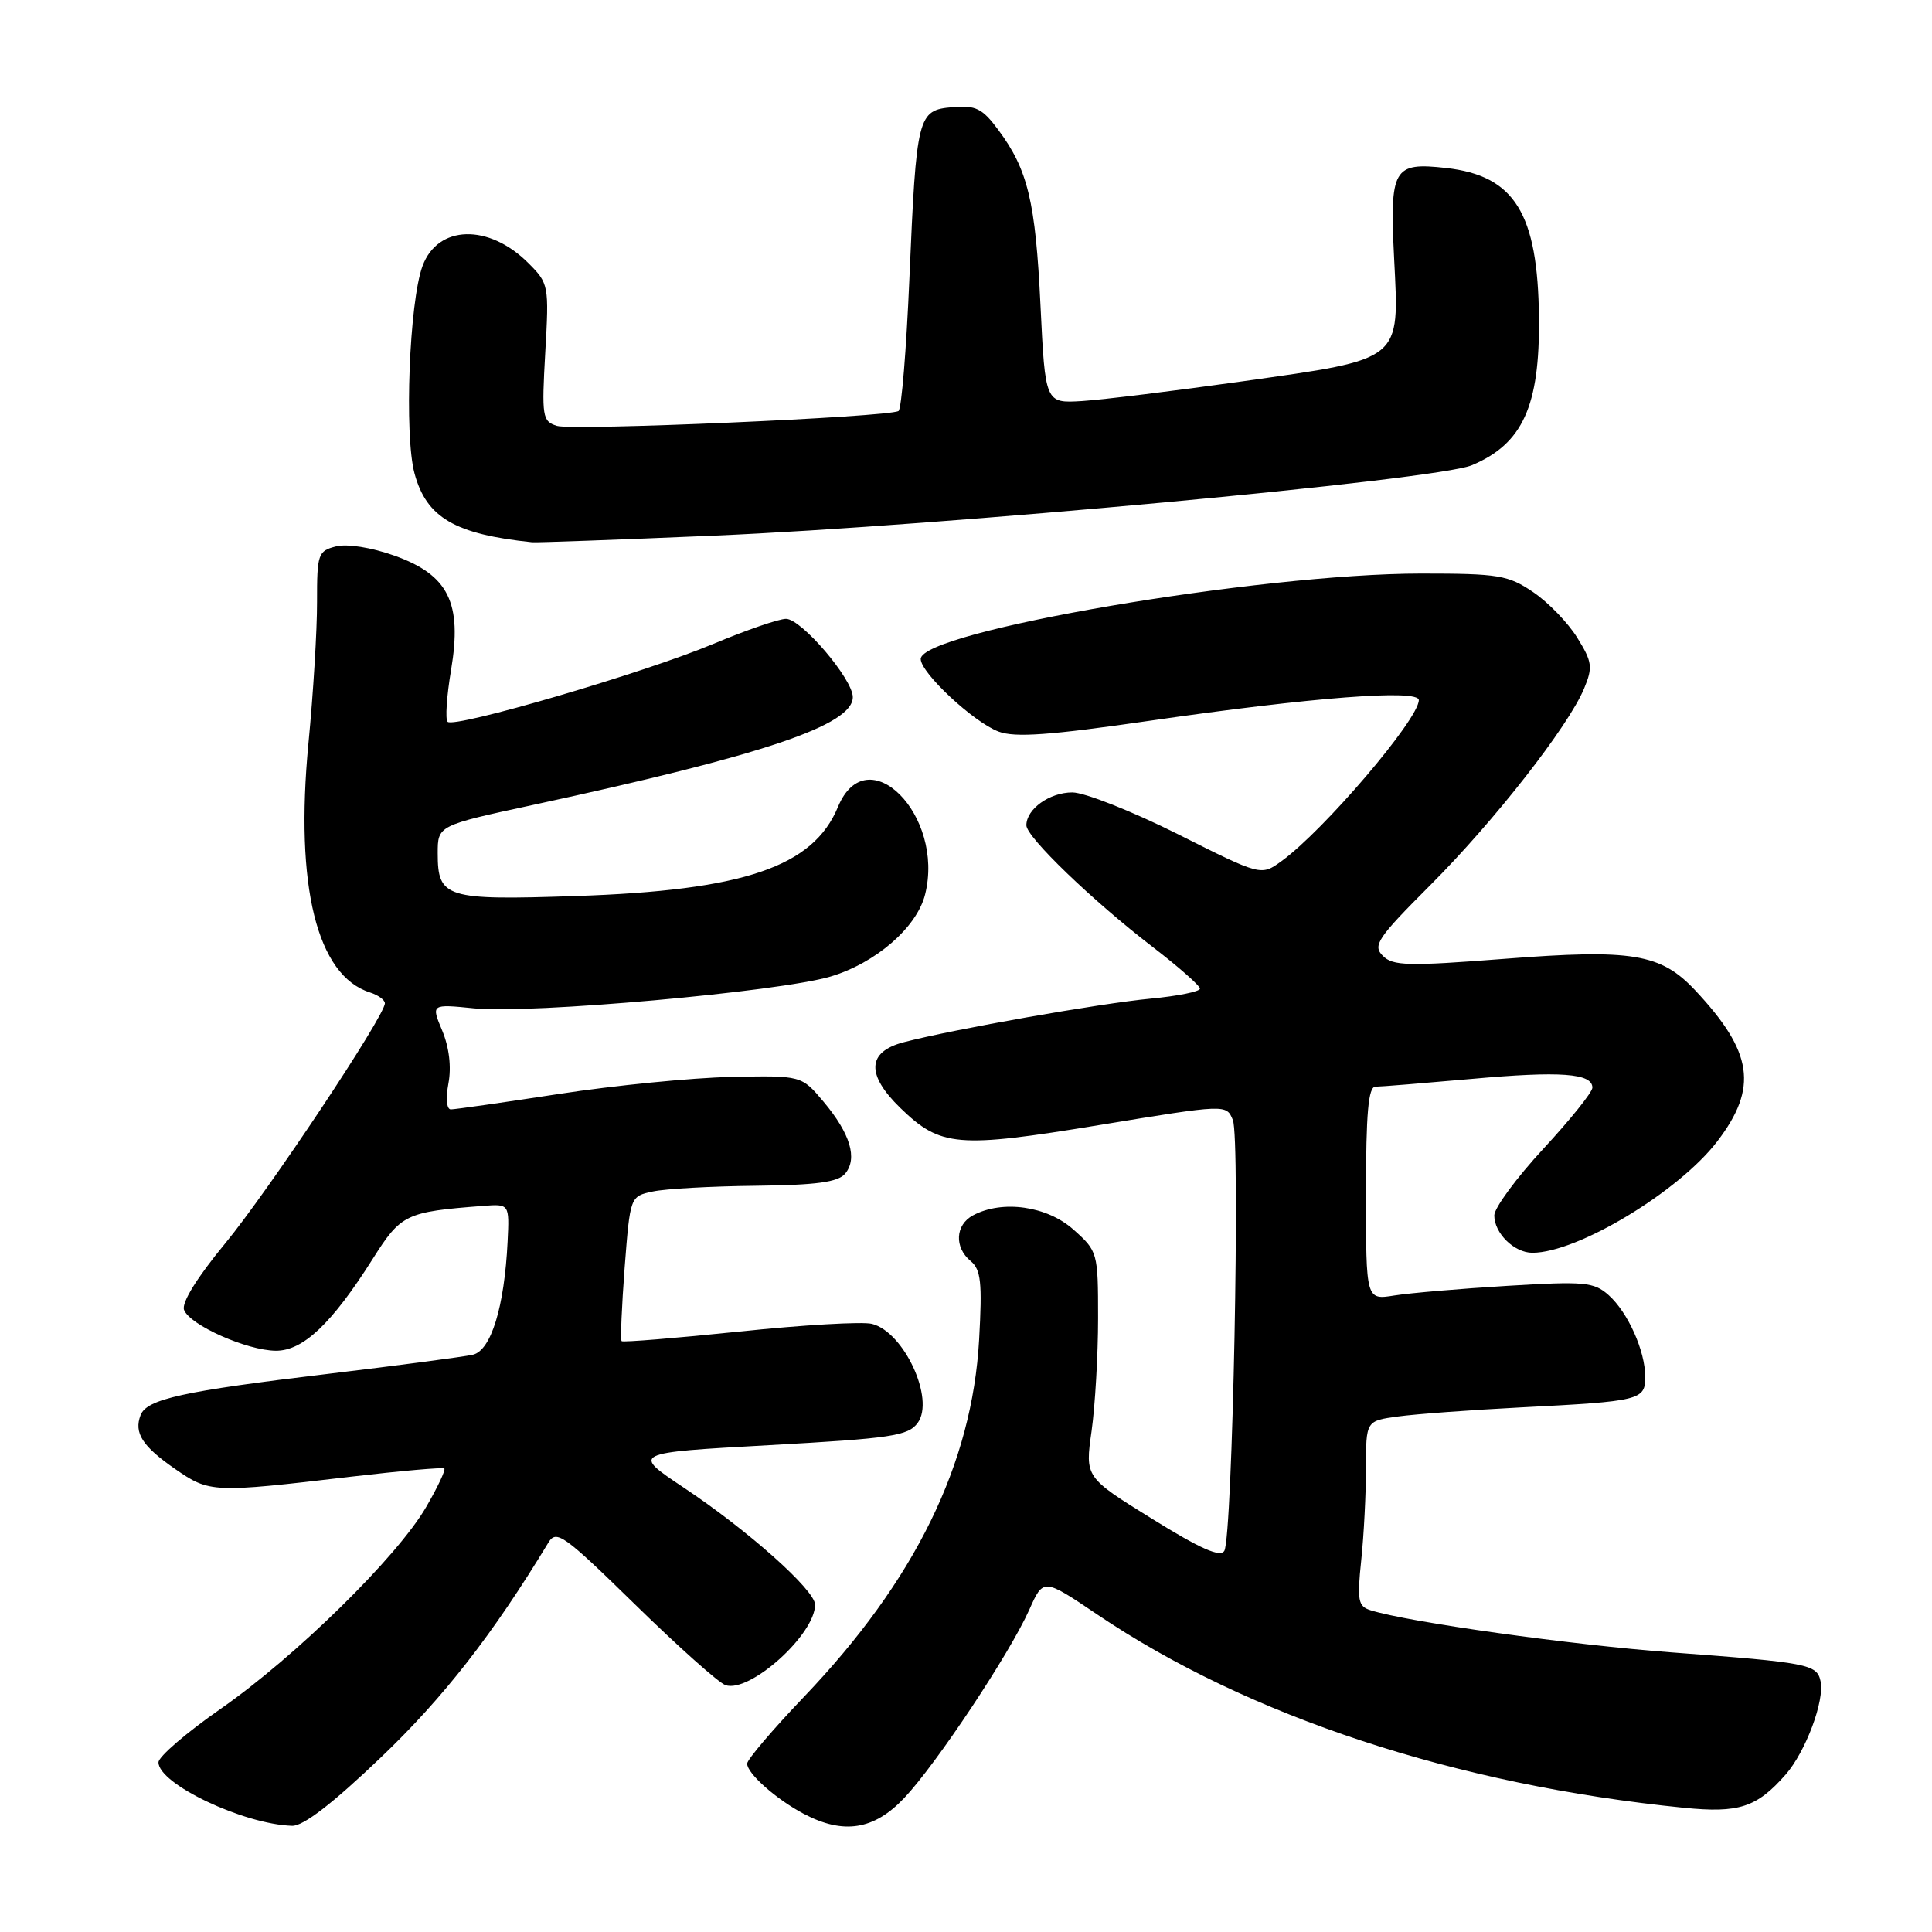<?xml version="1.0" encoding="UTF-8" standalone="no"?>
<!DOCTYPE svg PUBLIC "-//W3C//DTD SVG 1.1//EN" "http://www.w3.org/Graphics/SVG/1.1/DTD/svg11.dtd" >
<svg xmlns="http://www.w3.org/2000/svg" xmlns:xlink="http://www.w3.org/1999/xlink" version="1.1" viewBox="0 0 256 256">
 <g >
 <path fill="currentColor"
d=" M 50.50 232.84 C 58.78 224.93 65.30 216.56 72.66 204.41 C 73.72 202.66 74.68 203.34 84.16 212.61 C 89.85 218.18 95.23 222.98 96.13 223.29 C 99.33 224.38 108.00 216.59 108.00 212.63 C 108.00 210.70 99.14 202.80 90.59 197.11 C 83.68 192.50 83.68 192.50 101.93 191.49 C 118.14 190.59 120.34 190.26 121.60 188.54 C 123.90 185.39 119.79 176.49 115.54 175.42 C 114.28 175.10 106.38 175.56 97.97 176.44 C 89.57 177.31 82.55 177.88 82.37 177.71 C 82.19 177.53 82.38 173.14 82.77 167.95 C 83.50 158.52 83.50 158.52 86.50 157.88 C 88.15 157.52 94.28 157.18 100.13 157.12 C 108.20 157.03 111.05 156.64 111.99 155.51 C 113.66 153.50 112.67 150.21 109.14 146.00 C 106.20 142.50 106.20 142.50 96.83 142.70 C 91.68 142.81 81.44 143.82 74.09 144.95 C 66.73 146.08 60.27 147.00 59.74 147.00 C 59.18 147.00 59.05 145.55 59.42 143.55 C 59.83 141.39 59.52 138.79 58.60 136.57 C 57.12 133.04 57.12 133.04 62.81 133.61 C 70.29 134.37 103.21 131.42 110.04 129.40 C 116.04 127.61 121.49 122.89 122.58 118.52 C 125.22 108.01 114.88 97.63 111.03 106.93 C 107.74 114.87 98.56 117.99 76.25 118.73 C 59.05 119.31 58.00 118.98 58.00 113.07 C 58.00 109.38 58.00 109.38 70.75 106.63 C 101.25 100.04 113.00 96.08 113.00 92.37 C 113.00 89.98 106.19 82.00 104.15 82.00 C 103.21 82.00 98.85 83.50 94.47 85.34 C 85.39 89.15 60.20 96.53 59.31 95.64 C 58.98 95.32 59.19 92.23 59.77 88.77 C 61.26 79.87 59.44 76.19 52.28 73.63 C 49.21 72.54 46.01 72.03 44.53 72.40 C 42.14 73.00 42.00 73.40 42.01 79.77 C 42.02 83.47 41.51 91.90 40.87 98.50 C 39.06 117.43 41.99 129.28 49.04 131.51 C 50.12 131.86 51.00 132.50 51.00 132.94 C 51.00 134.61 35.56 157.82 29.82 164.78 C 26.09 169.30 24.03 172.64 24.39 173.57 C 25.16 175.59 32.73 178.95 36.55 178.98 C 40.15 179.00 43.95 175.41 49.37 166.84 C 53.14 160.87 53.74 160.58 64.00 159.79 C 67.50 159.52 67.50 159.52 67.26 164.51 C 66.84 173.17 65.07 178.95 62.65 179.51 C 61.47 179.78 52.85 180.92 43.50 182.04 C 24.20 184.34 19.45 185.39 18.63 187.51 C 17.73 189.87 18.85 191.63 23.21 194.65 C 27.78 197.81 28.16 197.83 46.50 195.67 C 53.10 194.90 58.67 194.41 58.87 194.58 C 59.08 194.76 57.99 197.07 56.46 199.70 C 52.64 206.29 39.19 219.49 29.25 226.42 C 24.71 229.58 21.00 232.77 21.00 233.52 C 21.00 236.38 32.26 241.73 38.71 241.93 C 40.19 241.98 44.10 238.96 50.50 232.84 Z  M 119.81 238.25 C 124.07 233.75 133.76 219.15 136.38 213.31 C 138.25 209.11 138.25 209.11 145.38 213.92 C 165.41 227.44 192.99 236.53 223.12 239.54 C 230.42 240.27 232.77 239.50 236.61 235.14 C 239.26 232.11 241.80 225.33 241.23 222.75 C 240.75 220.52 239.59 220.30 221.50 218.95 C 208.10 217.95 186.66 214.95 181.62 213.37 C 179.95 212.85 179.81 212.09 180.37 206.74 C 180.72 203.42 181.00 197.91 181.00 194.49 C 181.00 188.27 181.00 188.27 185.25 187.69 C 187.59 187.37 194.90 186.83 201.50 186.49 C 217.37 185.68 218.00 185.52 218.00 182.45 C 218.00 179.00 215.71 173.89 213.14 171.60 C 211.21 169.88 209.96 169.76 199.75 170.38 C 193.56 170.75 186.81 171.33 184.75 171.66 C 181.00 172.26 181.00 172.26 181.00 158.13 C 181.00 147.50 181.31 144.00 182.25 143.99 C 182.94 143.99 188.68 143.52 195.00 142.96 C 206.77 141.90 211.00 142.21 211.00 144.12 C 211.00 144.72 208.07 148.36 204.50 152.22 C 200.93 156.08 198.00 160.06 198.00 161.05 C 198.00 163.41 200.64 166.00 203.05 166.00 C 209.03 166.00 222.46 157.90 227.56 151.22 C 232.98 144.12 232.29 139.40 224.63 131.23 C 220.06 126.35 216.28 125.73 199.35 127.05 C 186.57 128.04 184.56 127.99 183.23 126.65 C 181.86 125.28 182.50 124.32 189.50 117.31 C 197.97 108.84 207.84 96.22 209.91 91.21 C 211.07 88.41 210.98 87.70 209.00 84.51 C 207.79 82.54 205.16 79.82 203.17 78.47 C 199.84 76.21 198.60 76.00 188.32 76.00 C 166.85 76.00 122.00 83.66 122.00 87.32 C 122.00 89.16 129.01 95.70 132.32 96.94 C 134.48 97.76 139.14 97.42 152.37 95.50 C 173.95 92.38 188.00 91.30 188.00 92.77 C 188.00 95.29 175.39 110.07 169.80 114.11 C 167.10 116.07 167.10 116.07 156.07 110.53 C 150.00 107.49 143.71 105.00 142.09 105.00 C 139.07 105.00 136.00 107.20 136.00 109.36 C 136.00 110.91 144.72 119.32 152.75 125.49 C 156.19 128.13 159.00 130.61 159.00 131.00 C 159.00 131.39 156.07 131.98 152.50 132.32 C 145.76 132.95 126.32 136.38 119.75 138.10 C 114.89 139.37 114.74 142.38 119.31 146.82 C 124.64 151.98 126.84 152.17 145.70 149.07 C 162.50 146.31 162.50 146.31 163.36 148.41 C 164.36 150.85 163.32 203.63 162.23 205.49 C 161.70 206.40 159.05 205.22 152.64 201.24 C 143.77 195.74 143.77 195.74 144.64 189.62 C 145.11 186.25 145.50 179.52 145.50 174.67 C 145.50 165.95 145.46 165.79 142.23 162.92 C 138.74 159.80 132.82 158.96 128.93 161.04 C 126.58 162.30 126.42 165.28 128.62 167.10 C 129.98 168.23 130.16 169.95 129.74 177.48 C 128.82 193.98 121.24 209.44 106.54 224.83 C 102.39 229.17 99.00 233.16 99.00 233.69 C 99.00 235.00 102.85 238.41 106.50 240.34 C 111.77 243.12 115.81 242.48 119.81 238.25 Z  M 94.50 70.98 C 124.66 69.70 190.37 63.60 195.02 61.65 C 201.77 58.81 204.04 53.81 203.92 42.10 C 203.78 28.26 200.70 23.28 191.62 22.26 C 184.60 21.47 184.13 22.28 184.73 34.28 C 185.42 47.93 185.92 47.52 164.70 50.52 C 155.67 51.79 146.08 52.97 143.39 53.14 C 138.50 53.44 138.50 53.44 137.87 40.47 C 137.21 26.68 136.20 22.48 132.27 17.20 C 130.17 14.37 129.30 13.93 126.22 14.20 C 121.59 14.59 121.43 15.23 120.50 36.89 C 120.10 46.31 119.45 54.22 119.06 54.46 C 117.75 55.27 75.87 57.09 73.79 56.43 C 71.86 55.82 71.77 55.22 72.25 46.70 C 72.76 37.81 72.71 37.56 70.01 34.86 C 64.76 29.61 58.01 29.79 55.99 35.24 C 54.23 39.98 53.55 57.66 54.93 62.75 C 56.51 68.58 60.27 70.79 70.50 71.85 C 71.05 71.91 81.85 71.52 94.50 70.98 Z "/>
</g>
</svg>